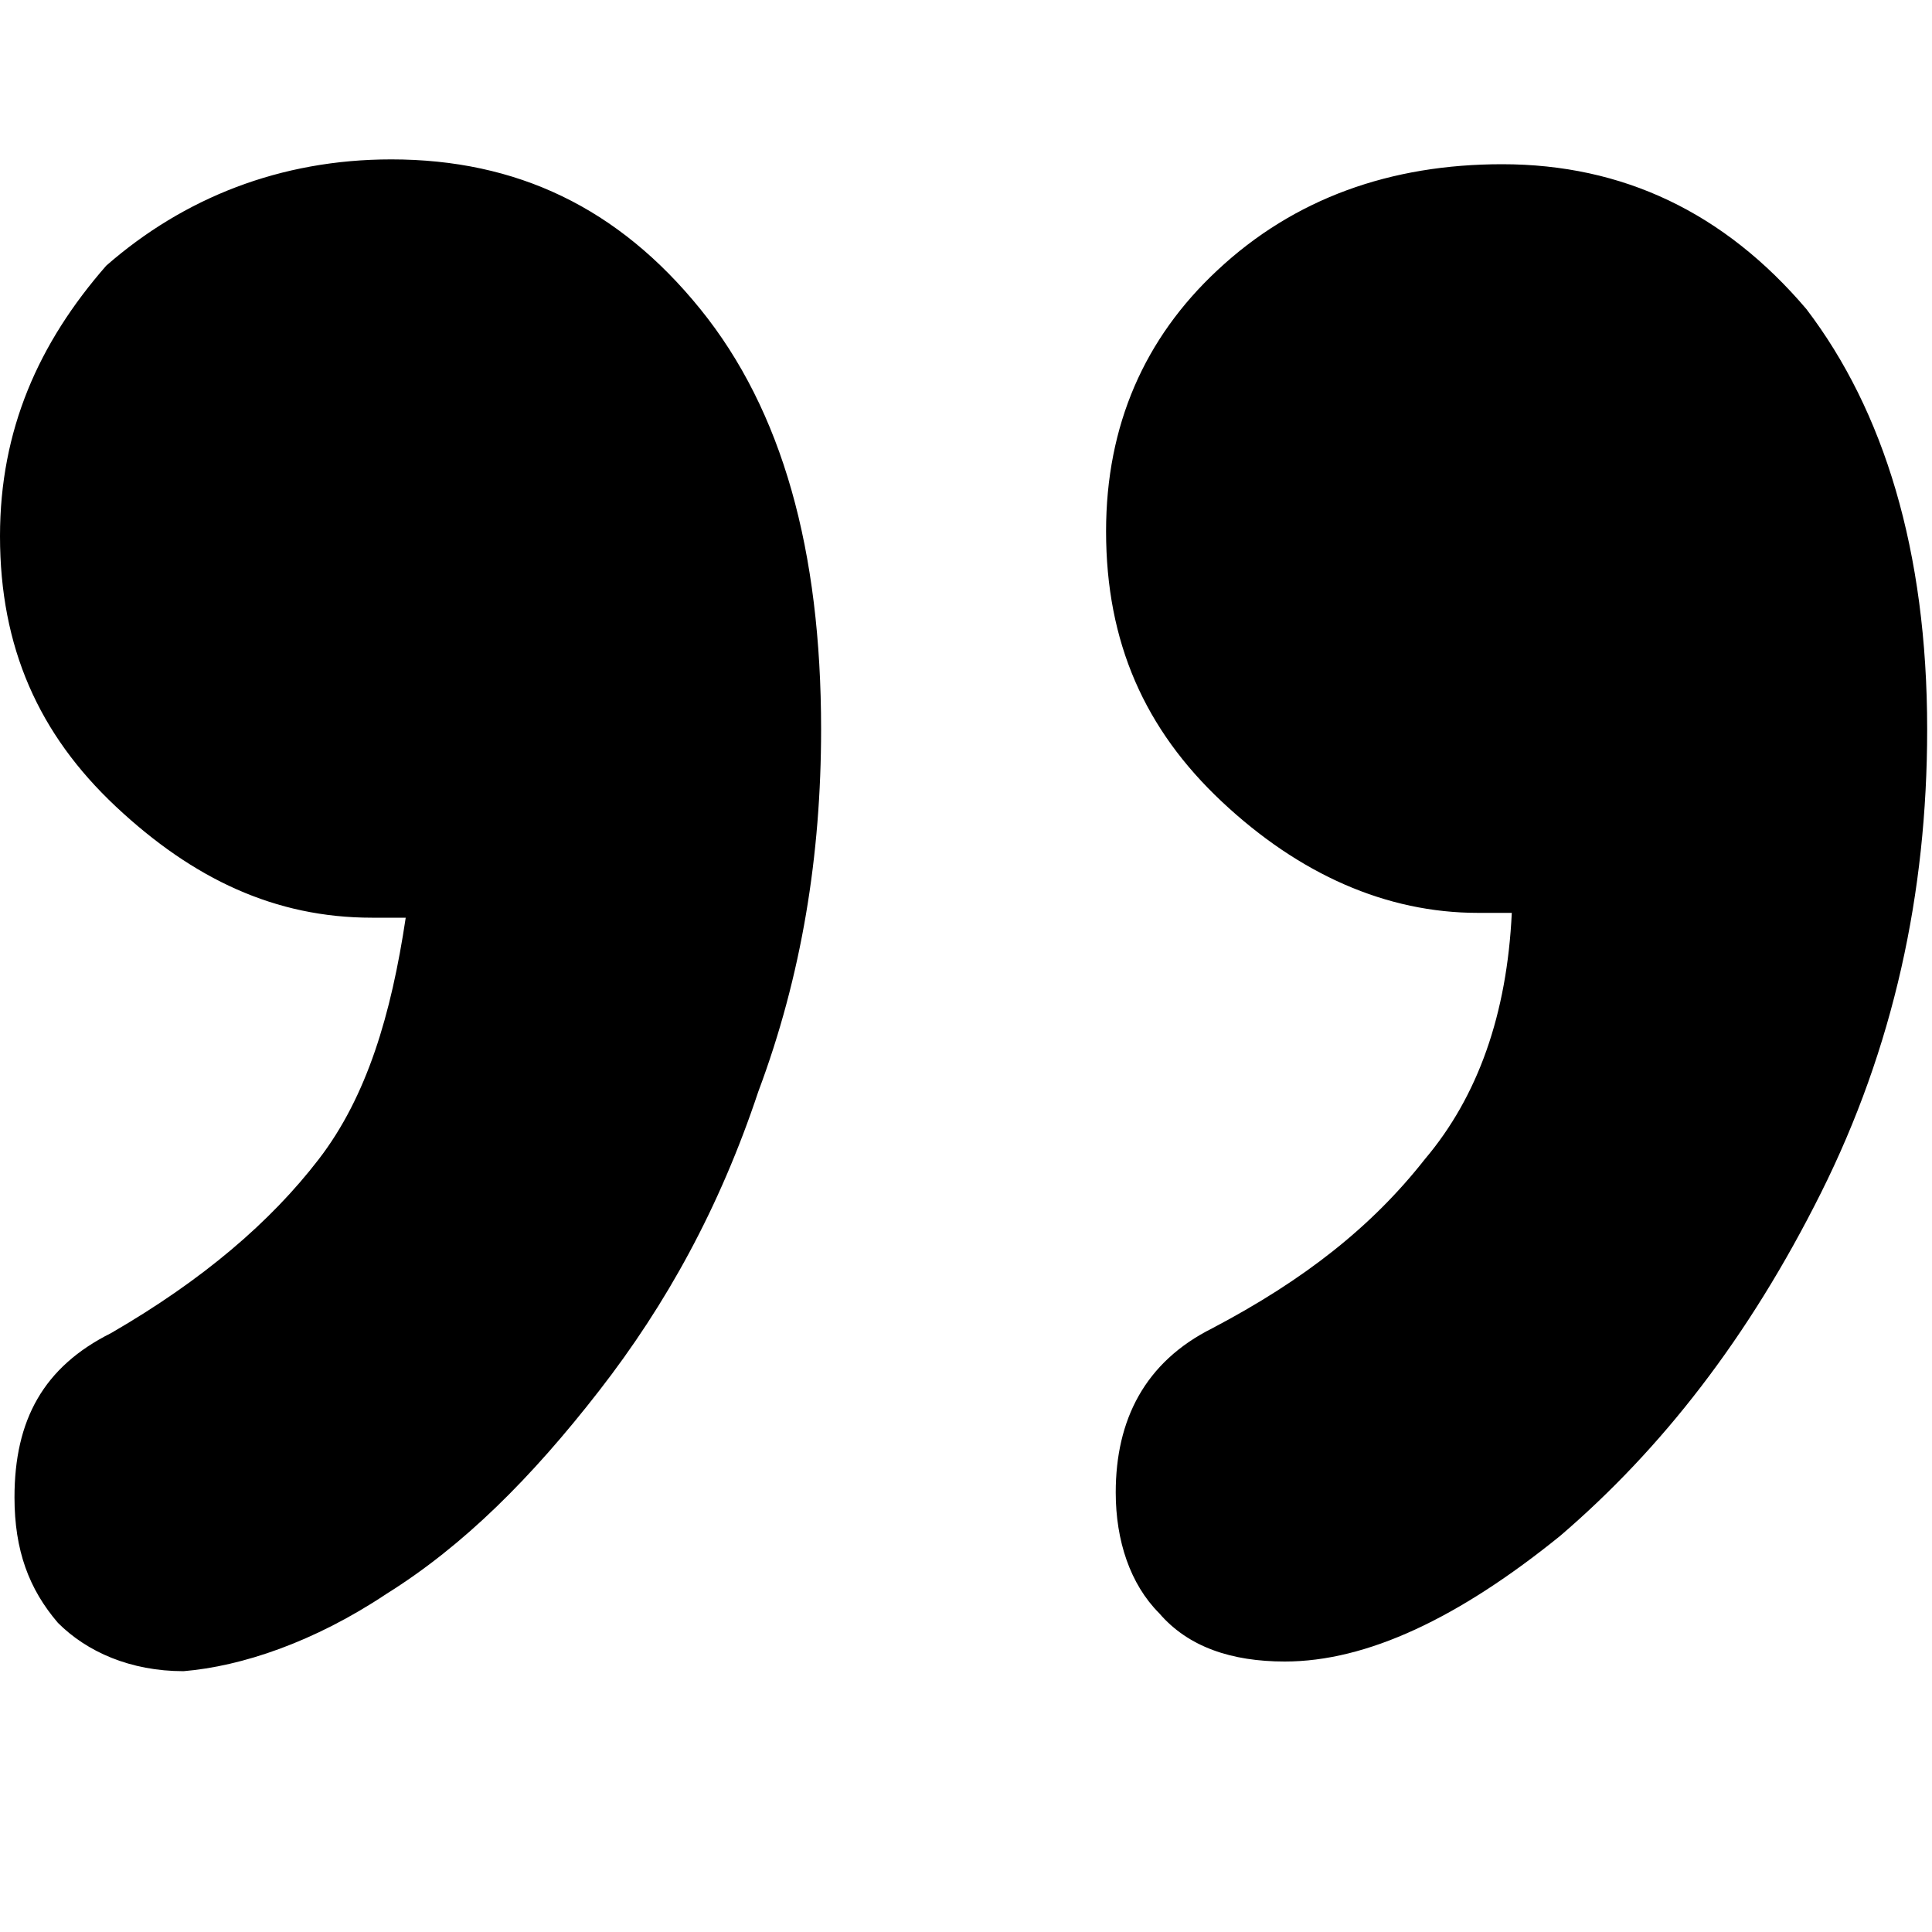 <?xml version="1.0" encoding="utf-8"?>
<!-- Generator: Adobe Illustrator 19.0.0, SVG Export Plug-In . SVG Version: 6.00 Build 0)  -->
<svg version="1.1" id="Layer_1" xmlns="http://www.w3.org/2000/svg" xmlns:xlink="http://www.w3.org/1999/xlink" x="0px" y="0px"
	 viewBox="0 0 40 40" style="enable-background:new 0 0 40 40;" xml:space="preserve">
<path id="XMLID_3_" d="M29.5,24c-1.1,1.4-2.5,2.5-4.4,3.5c-1.4,0.7-2,1.9-2,3.4c0,1,0.3,1.9,0.9,2.5c0.6,0.7,1.5,1,2.6,1
	c1.7,0,3.6-0.9,5.7-2.6c2.1-1.8,3.9-4.1,5.4-7.1c1.5-3,2.2-6.2,2.2-9.6c0-3.7-0.9-6.6-2.5-8.7c-1.7-2-3.8-3-6.3-3
	c-2.3,0-4.3,0.7-5.9,2.2C23.7,7,22.9,8.8,22.9,11c0,2.3,0.8,4.1,2.4,5.6c1.6,1.5,3.4,2.3,5.3,2.3l0.7,0C31.2,21,30.6,22.7,29.5,24z
	 M6.6,24c-1,1.3-2.4,2.5-4.3,3.6c-1.4,0.7-2,1.8-2,3.4c0,1.1,0.3,1.9,0.9,2.6c0.6,0.6,1.5,1,2.6,1C5,34.5,6.5,34,8,33
	c1.6-1,3-2.4,4.4-4.2c1.4-1.8,2.5-3.8,3.3-6.2c0.9-2.4,1.3-4.9,1.3-7.5c0-3.7-0.8-6.6-2.5-8.7c-1.7-2.1-3.8-3.1-6.4-3.1
	c-2.3,0-4.3,0.8-5.9,2.2C0.8,7.1,0,8.9,0,11.1c0,2.3,0.8,4.1,2.4,5.6C4,18.2,5.7,19,7.7,19l0.7,0C8.1,21,7.6,22.7,6.6,24z"/>
</svg>
